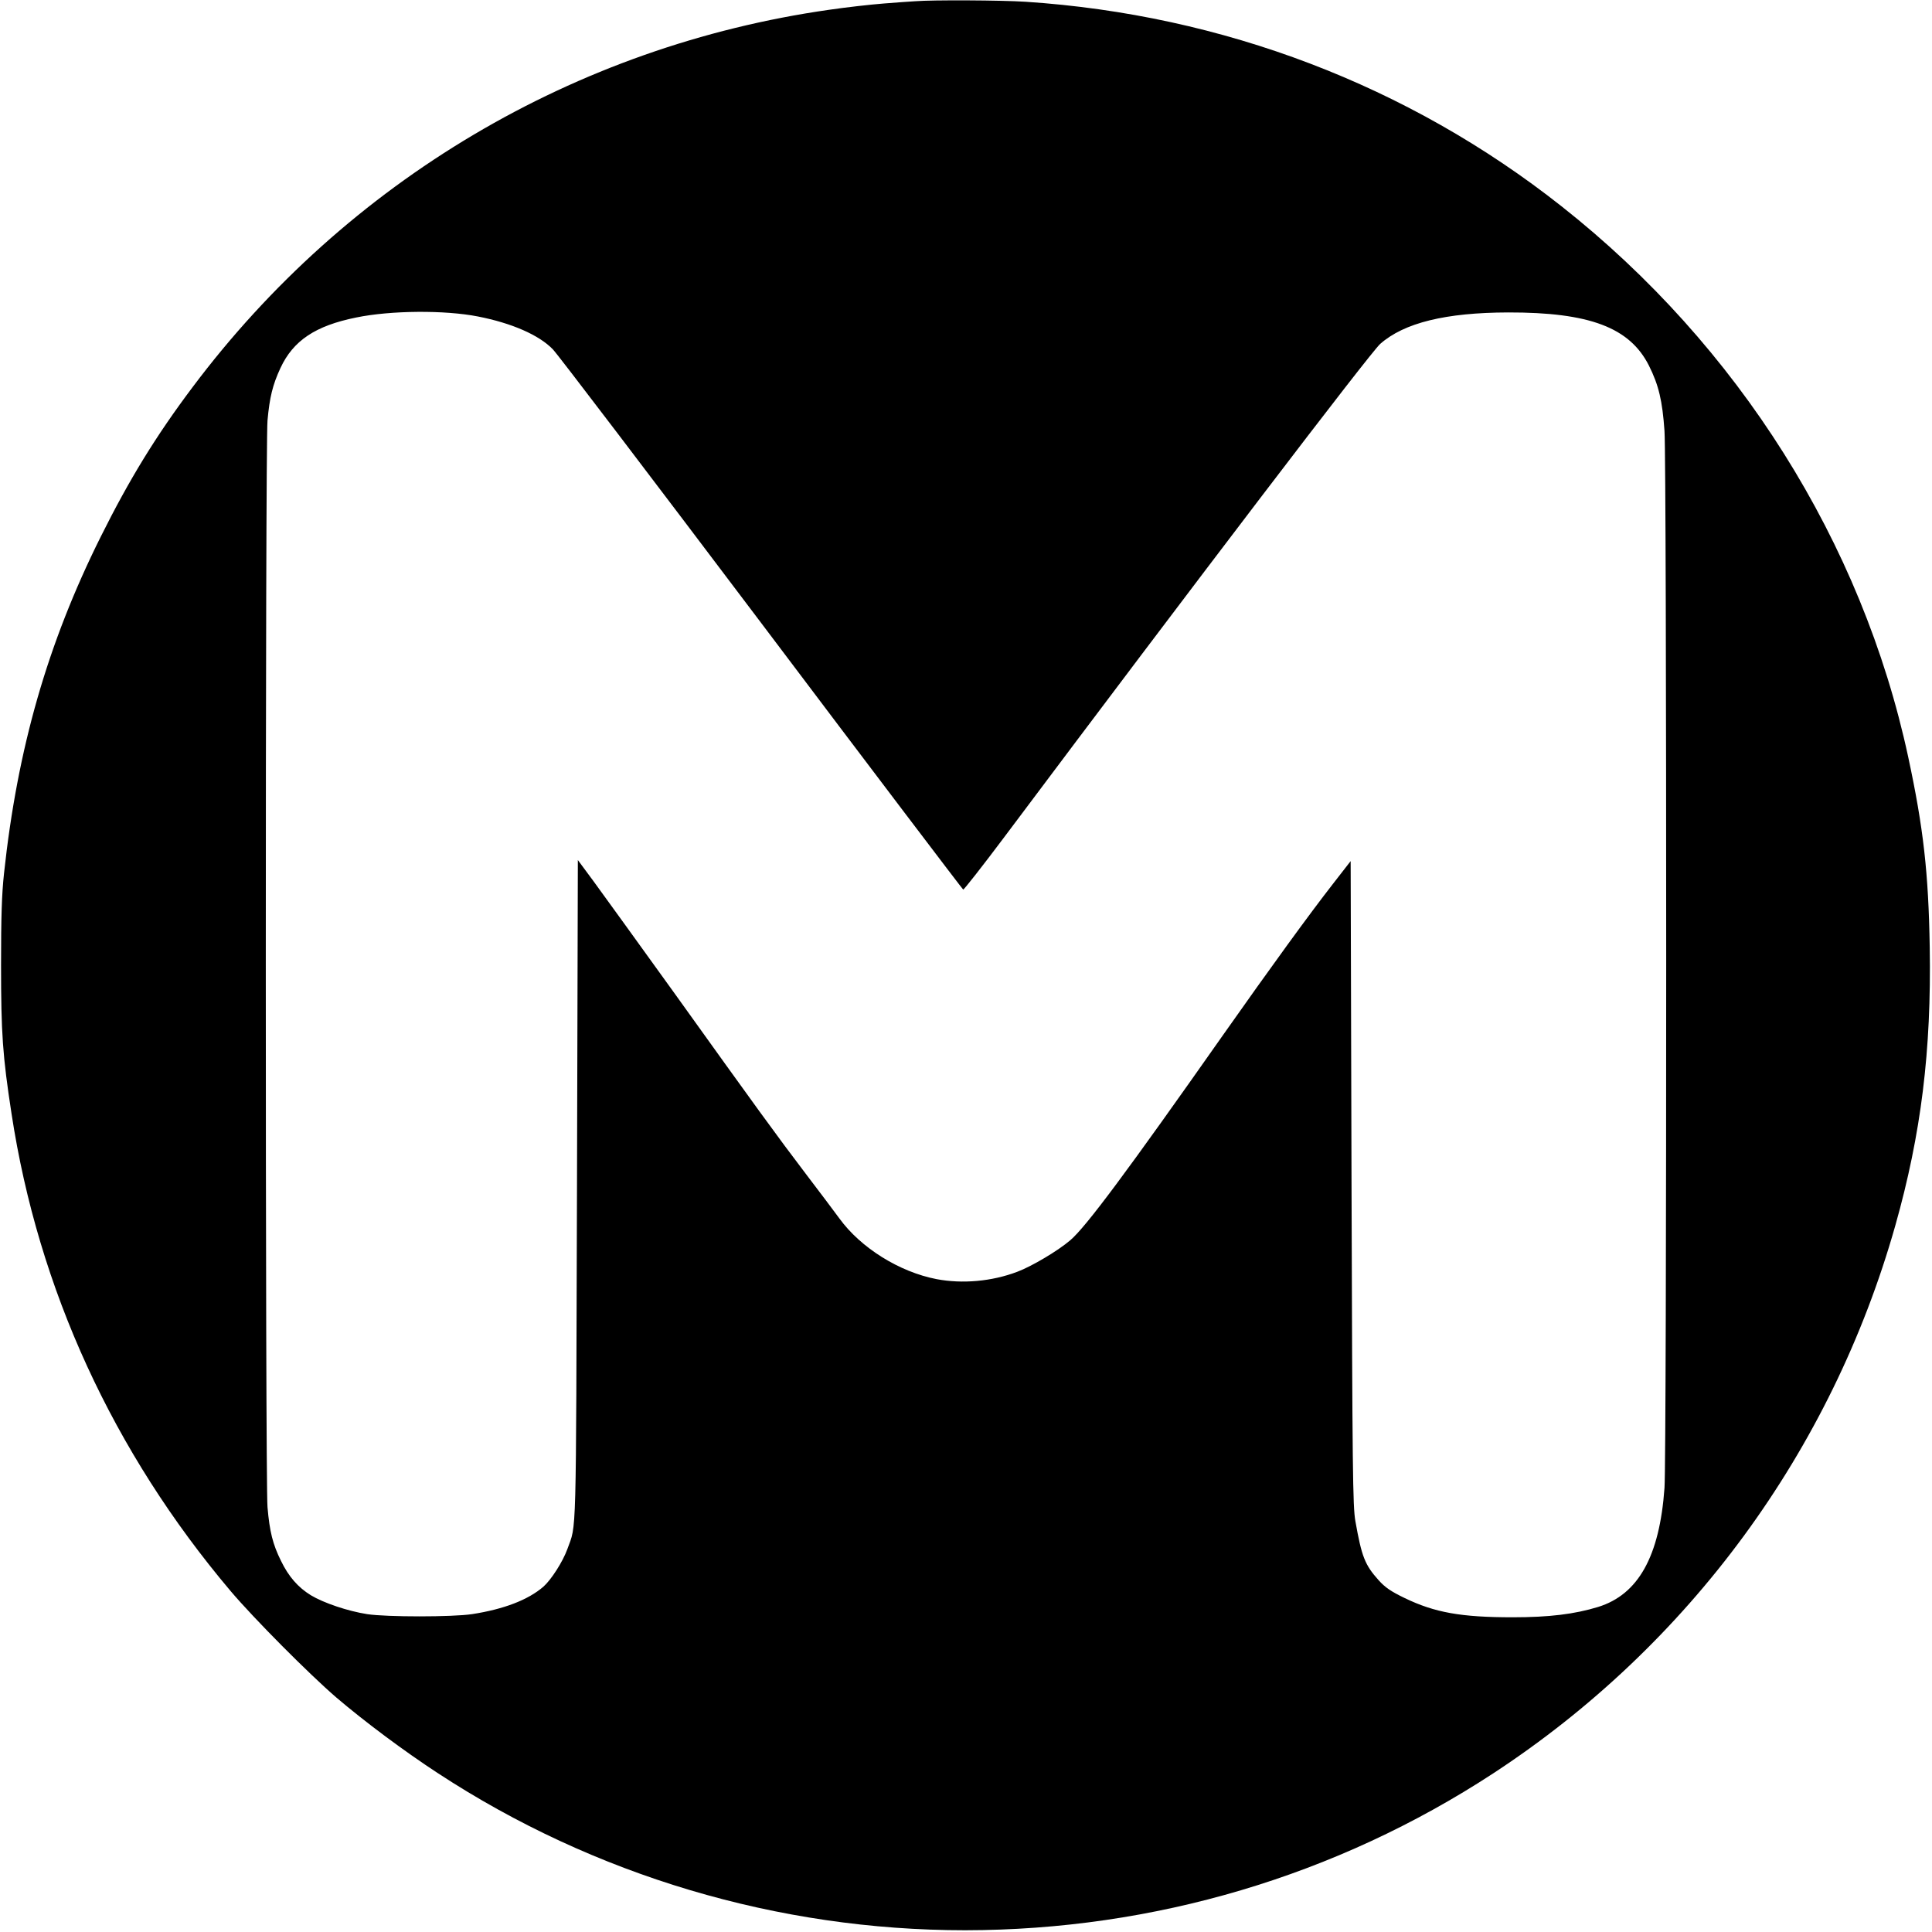 <?xml version="1.0" standalone="no"?>
<!DOCTYPE svg PUBLIC "-//W3C//DTD SVG 20010904//EN"
 "http://www.w3.org/TR/2001/REC-SVG-20010904/DTD/svg10.dtd">
<svg version="1.0" xmlns="http://www.w3.org/2000/svg"
 width="1105pt" height="1105pt" viewBox="0 0 1105 1105"
 preserveAspectRatio="xMidYMid meet">
<g transform="translate(0,1105) scale(0.1,-0.1)"
fill="#000000" stroke="none">
<path d="M5235 11043 c-22 -1 -103 -7 -180 -13 -77 -6 -218 -22 -313 -36
-1453 -207 -2757 -980 -3641 -2159 -209 -278 -361 -526 -525 -855 -304 -610
-476 -1209 -553 -1925 -13 -121 -17 -248 -17 -525 0 -390 9 -519 60 -850 153
-1003 581 -1935 1253 -2730 133 -157 449 -475 606 -610 162 -138 387 -306 580
-432 893 -585 1945 -898 3015 -898 1079 1 2122 310 3020 897 1120 733 1935
1843 2300 3133 148 524 207 1001 197 1593 -7 424 -36 682 -123 1087 -264 1228
-972 2353 -1984 3151 -874 690 -1937 1095 -3065 1169 -137 9 -533 11 -630 3z
m-2502 -1803 c194 -38 350 -106 429 -188 26 -26 562 -731 1193 -1567 630 -836
1150 -1521 1154 -1523 4 -1 108 131 231 295 1103 1472 2096 2774 2154 2826
137 121 375 179 731 180 466 1 696 -86 806 -304 56 -112 77 -201 89 -374 13
-193 13 -5869 0 -6045 -28 -392 -150 -610 -380 -681 -134 -41 -279 -59 -488
-59 -296 0 -446 27 -618 110 -79 38 -112 61 -149 102 -79 88 -97 135 -133 338
-15 85 -17 284 -22 1935 l-5 1840 -101 -130 c-138 -177 -355 -476 -629 -865
-551 -784 -784 -1097 -873 -1173 -71 -61 -221 -150 -304 -181 -145 -55 -313
-70 -461 -42 -213 41 -434 179 -556 347 -31 42 -117 157 -192 255 -168 221
-284 381 -752 1034 -204 283 -411 570 -461 638 l-91 123 -5 -1893 c-6 -2048
-2 -1899 -55 -2048 -26 -72 -92 -175 -137 -215 -88 -76 -227 -129 -408 -157
-113 -17 -489 -17 -600 0 -110 17 -249 64 -322 108 -73 45 -127 106 -171 197
-47 95 -65 167 -77 307 -13 157 -13 6067 0 6215 12 132 29 203 74 300 73 157
200 242 433 289 198 41 507 43 696 6z"/>
</g>
</svg>
